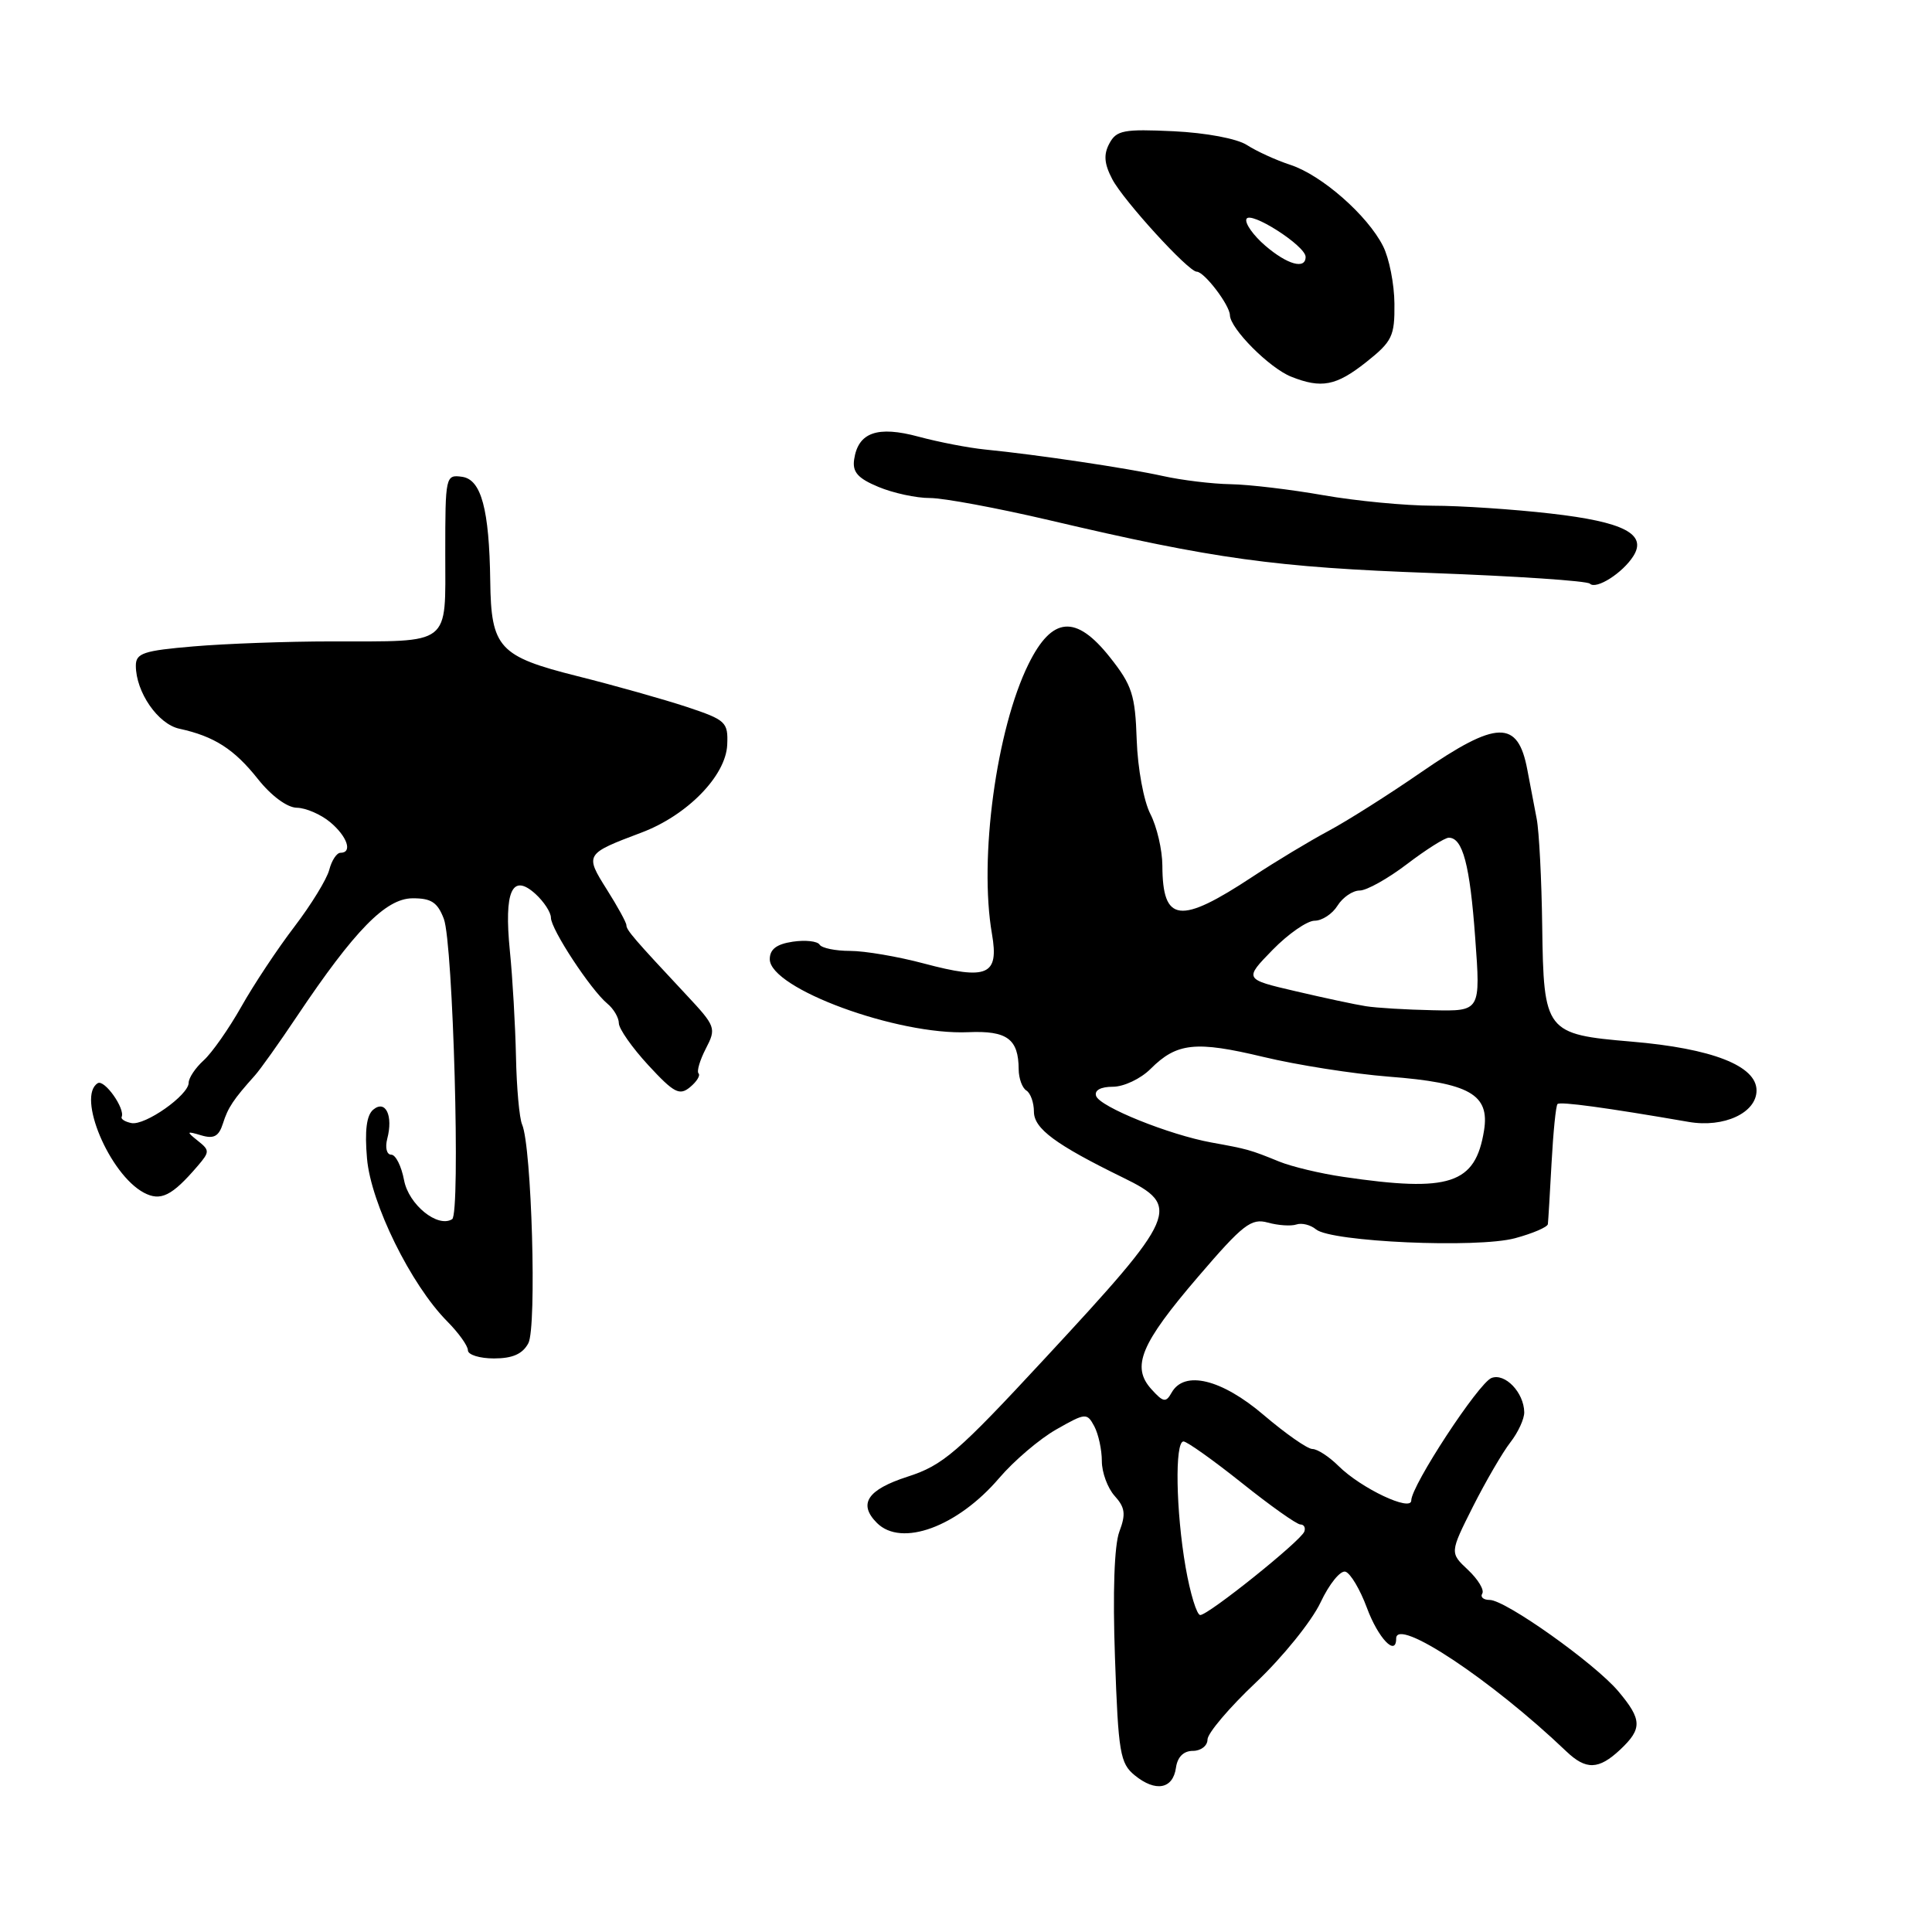 <?xml version="1.0" encoding="UTF-8" standalone="no"?>
<!DOCTYPE svg PUBLIC "-//W3C//DTD SVG 1.1//EN" "http://www.w3.org/Graphics/SVG/1.1/DTD/svg11.dtd" >
<svg xmlns="http://www.w3.org/2000/svg" xmlns:xlink="http://www.w3.org/1999/xlink" version="1.1" viewBox="0 0 256 256">
 <g >
 <path fill="currentColor"
d=" M 155.82 234.24 C 156.02 232.80 156.83 232.00 158.07 232.00 C 159.13 232.00 160.00 231.32 160.00 230.50 C 160.00 229.67 162.89 226.26 166.43 222.92 C 169.96 219.58 173.80 214.82 174.97 212.35 C 176.13 209.88 177.62 208.04 178.29 208.26 C 178.95 208.48 180.23 210.63 181.12 213.04 C 182.61 217.07 185.00 219.58 185.00 217.11 C 185.00 214.22 197.61 222.58 207.54 232.06 C 210.16 234.56 211.83 234.51 214.69 231.83 C 217.63 229.06 217.59 227.86 214.44 224.11 C 211.33 220.42 199.49 212.00 197.39 212.00 C 196.56 212.00 196.12 211.62 196.41 211.15 C 196.70 210.68 195.85 209.27 194.52 208.02 C 192.10 205.75 192.10 205.75 195.18 199.62 C 196.88 196.26 199.11 192.43 200.13 191.12 C 201.16 189.80 201.99 188.00 201.97 187.12 C 201.92 184.50 199.42 181.90 197.63 182.59 C 195.92 183.25 187.00 196.86 187.00 198.82 C 187.00 200.36 180.34 197.21 177.36 194.25 C 176.11 193.01 174.56 192.00 173.90 192.00 C 173.25 192.00 170.35 189.97 167.45 187.50 C 161.86 182.73 156.92 181.53 155.24 184.54 C 154.49 185.88 154.14 185.82 152.57 184.08 C 149.87 181.10 151.13 178.07 158.77 169.16 C 164.71 162.23 165.79 161.39 168.00 162.00 C 169.38 162.38 171.08 162.49 171.78 162.25 C 172.49 162.01 173.66 162.30 174.38 162.90 C 176.38 164.56 195.74 165.42 200.75 164.07 C 203.09 163.44 205.04 162.60 205.10 162.21 C 205.15 161.82 205.37 158.17 205.59 154.09 C 205.81 150.02 206.16 146.50 206.38 146.29 C 206.73 145.94 212.85 146.77 223.77 148.66 C 228.43 149.46 232.75 147.46 232.75 144.49 C 232.75 141.22 226.85 138.92 216.19 138.02 C 204.77 137.05 204.54 136.75 204.35 122.71 C 204.27 116.55 203.94 110.15 203.62 108.50 C 203.30 106.85 202.75 103.92 202.38 102.00 C 201.13 95.33 198.35 95.40 188.26 102.36 C 183.99 105.31 178.47 108.80 176.00 110.12 C 173.53 111.44 169.03 114.15 166.00 116.15 C 156.32 122.54 154.05 122.26 154.02 114.70 C 154.01 112.61 153.29 109.53 152.43 107.86 C 151.55 106.16 150.75 101.81 150.62 98.05 C 150.42 92.07 150.01 90.80 147.07 87.09 C 142.56 81.40 139.41 81.66 136.28 88.00 C 132.02 96.63 129.70 113.75 131.44 123.75 C 132.39 129.24 130.86 129.91 122.43 127.67 C 118.99 126.75 114.58 126.00 112.64 126.00 C 110.71 126.00 108.89 125.63 108.60 125.17 C 108.32 124.71 106.72 124.53 105.04 124.78 C 102.90 125.10 102.00 125.78 102.00 127.10 C 102.00 130.97 118.90 137.19 128.31 136.77 C 133.44 136.55 134.96 137.66 134.98 141.69 C 134.99 142.90 135.45 144.16 136.00 144.50 C 136.55 144.84 137.00 146.10 137.00 147.31 C 137.01 149.55 139.87 151.67 148.81 156.04 C 156.59 159.84 156.11 160.96 138.47 179.98 C 126.87 192.50 124.95 194.16 120.25 195.67 C 114.92 197.39 113.68 199.28 116.20 201.80 C 119.44 205.04 126.86 202.32 132.38 195.87 C 134.35 193.56 137.77 190.65 139.98 189.40 C 143.85 187.20 144.03 187.19 145.00 188.99 C 145.55 190.03 146.00 192.10 146.00 193.61 C 146.00 195.11 146.77 197.19 147.70 198.22 C 149.08 199.75 149.20 200.63 148.32 202.95 C 147.65 204.74 147.43 210.97 147.74 219.65 C 148.18 232.27 148.42 233.66 150.36 235.24 C 153.12 237.49 155.42 237.07 155.82 234.24 Z  M 70.01 177.98 C 71.14 175.86 70.45 151.90 69.18 149.00 C 68.82 148.18 68.45 144.12 68.37 140.00 C 68.28 135.88 67.92 129.57 67.56 126.00 C 66.77 118.07 67.85 115.65 70.94 118.44 C 72.07 119.47 73.00 120.89 73.00 121.60 C 73.00 123.13 78.27 131.15 80.47 132.98 C 81.31 133.67 82.00 134.85 82.00 135.58 C 82.00 136.31 83.76 138.82 85.91 141.15 C 89.31 144.83 90.04 145.21 91.44 144.05 C 92.32 143.32 92.83 142.50 92.56 142.23 C 92.30 141.96 92.73 140.49 93.53 138.94 C 94.93 136.24 94.84 135.99 90.94 131.82 C 84.01 124.41 83.00 123.24 83.00 122.59 C 83.00 122.24 81.83 120.11 80.40 117.85 C 77.48 113.21 77.52 113.14 85.00 110.32 C 91.06 108.04 96.18 102.80 96.36 98.69 C 96.49 95.68 96.20 95.40 91.00 93.67 C 87.97 92.67 81.45 90.83 76.50 89.59 C 66.11 86.98 65.07 85.85 64.96 77.00 C 64.83 67.48 63.77 63.54 61.24 63.18 C 59.04 62.87 59.00 63.06 59.00 73.31 C 59.00 85.70 59.96 84.97 43.90 84.99 C 38.07 84.99 29.86 85.29 25.65 85.65 C 19.02 86.21 18.00 86.55 18.00 88.20 C 18.00 91.70 20.93 95.95 23.77 96.56 C 28.38 97.56 31.04 99.27 34.17 103.22 C 35.95 105.46 38.05 107.01 39.33 107.03 C 40.53 107.05 42.51 107.91 43.75 108.94 C 46.02 110.84 46.75 113.00 45.11 113.00 C 44.62 113.00 43.95 114.01 43.63 115.25 C 43.31 116.49 41.23 119.88 39.01 122.79 C 36.79 125.69 33.62 130.47 31.97 133.40 C 30.32 136.32 28.07 139.53 26.98 140.51 C 25.89 141.50 25.00 142.83 25.00 143.47 C 25.00 145.11 19.20 149.19 17.40 148.81 C 16.57 148.64 15.99 148.28 16.12 148.00 C 16.61 146.90 13.83 142.98 12.95 143.53 C 10.15 145.26 14.50 155.59 19.05 158.03 C 21.28 159.22 22.78 158.48 26.19 154.50 C 27.80 152.62 27.80 152.42 26.20 151.15 C 24.66 149.92 24.70 149.85 26.67 150.44 C 28.34 150.94 29.00 150.57 29.54 148.87 C 30.21 146.75 30.92 145.69 33.76 142.52 C 34.46 141.75 36.98 138.21 39.36 134.65 C 46.99 123.27 51.10 119.07 54.63 119.03 C 57.13 119.01 57.97 119.55 58.81 121.75 C 60.04 124.97 61.04 160.86 59.91 161.55 C 57.99 162.74 54.15 159.62 53.54 156.38 C 53.19 154.52 52.43 153.00 51.84 153.00 C 51.24 153.00 51.01 152.07 51.31 150.90 C 52.12 147.83 51.09 145.68 49.46 147.03 C 48.57 147.77 48.31 149.81 48.63 153.50 C 49.14 159.46 54.45 170.24 59.25 175.08 C 60.76 176.60 62.00 178.33 62.00 178.92 C 62.00 179.52 63.56 180.00 65.46 180.00 C 67.92 180.00 69.25 179.41 70.01 177.98 Z  M 216.43 73.68 C 218.27 70.76 215.15 69.15 205.50 68.05 C 200.55 67.48 193.51 67.01 189.86 67.01 C 186.21 67.00 179.68 66.38 175.36 65.62 C 171.04 64.86 165.51 64.20 163.07 64.16 C 160.63 64.12 156.58 63.63 154.07 63.07 C 149.36 62.03 137.54 60.26 130.50 59.56 C 128.30 59.34 124.34 58.57 121.71 57.86 C 116.27 56.39 113.71 57.29 113.18 60.87 C 112.93 62.55 113.66 63.38 116.40 64.52 C 118.34 65.33 121.41 66.00 123.22 65.99 C 125.02 65.99 132.12 67.31 139.00 68.92 C 160.94 74.08 168.96 75.18 189.75 75.93 C 200.89 76.34 210.30 76.97 210.67 77.34 C 211.50 78.16 215.01 75.93 216.43 73.68 Z  M 181.02 47.99 C 184.48 45.24 184.81 44.55 184.77 40.24 C 184.75 37.63 184.07 34.20 183.26 32.61 C 181.21 28.54 175.14 23.21 171.00 21.85 C 169.07 21.22 166.48 20.03 165.23 19.22 C 163.92 18.37 159.82 17.60 155.51 17.39 C 148.90 17.08 147.93 17.26 147.00 19.01 C 146.21 20.47 146.31 21.70 147.38 23.74 C 148.85 26.56 157.47 36.00 158.57 36.00 C 159.57 36.00 162.93 40.40 162.97 41.76 C 163.01 43.55 168.20 48.76 171.08 49.91 C 175.10 51.51 177.04 51.14 181.02 47.99 Z  M 157.10 207.67 C 155.81 200.22 155.65 191.00 156.82 191.00 C 157.27 191.00 160.75 193.47 164.55 196.50 C 168.34 199.53 171.83 202.00 172.31 202.00 C 172.78 202.00 173.02 202.42 172.83 202.94 C 172.40 204.16 160.13 214.00 159.04 214.00 C 158.58 214.00 157.71 211.15 157.10 207.67 Z  M 177.99 155.94 C 174.96 155.50 171.13 154.58 169.49 153.91 C 165.67 152.35 165.29 152.25 160.54 151.39 C 154.92 150.37 145.72 146.66 145.24 145.22 C 144.99 144.47 145.84 144.00 147.46 144.00 C 148.91 144.00 151.15 142.94 152.45 141.64 C 155.93 138.16 158.44 137.90 167.41 140.05 C 171.86 141.12 179.32 142.29 184.00 142.66 C 194.72 143.48 197.42 145.01 196.64 149.81 C 195.49 156.91 192.10 158.02 177.99 155.94 Z  M 181.00 133.33 C 179.62 133.12 175.43 132.22 171.67 131.34 C 164.84 129.75 164.84 129.75 168.62 125.87 C 170.70 123.74 173.21 122.00 174.19 122.00 C 175.18 122.00 176.55 121.10 177.23 120.00 C 177.92 118.90 179.24 118.00 180.16 118.00 C 181.09 118.00 183.91 116.42 186.43 114.50 C 188.95 112.58 191.45 111.00 191.97 111.00 C 193.82 111.00 194.77 114.59 195.47 124.25 C 196.19 134.00 196.19 134.00 189.84 133.86 C 186.35 133.79 182.38 133.55 181.00 133.33 Z  M 167.65 32.55 C 166.08 31.20 164.96 29.62 165.15 29.04 C 165.56 27.82 173.00 32.56 173.00 34.04 C 173.00 35.74 170.58 35.07 167.65 32.55 Z "/>
</g>
</svg>